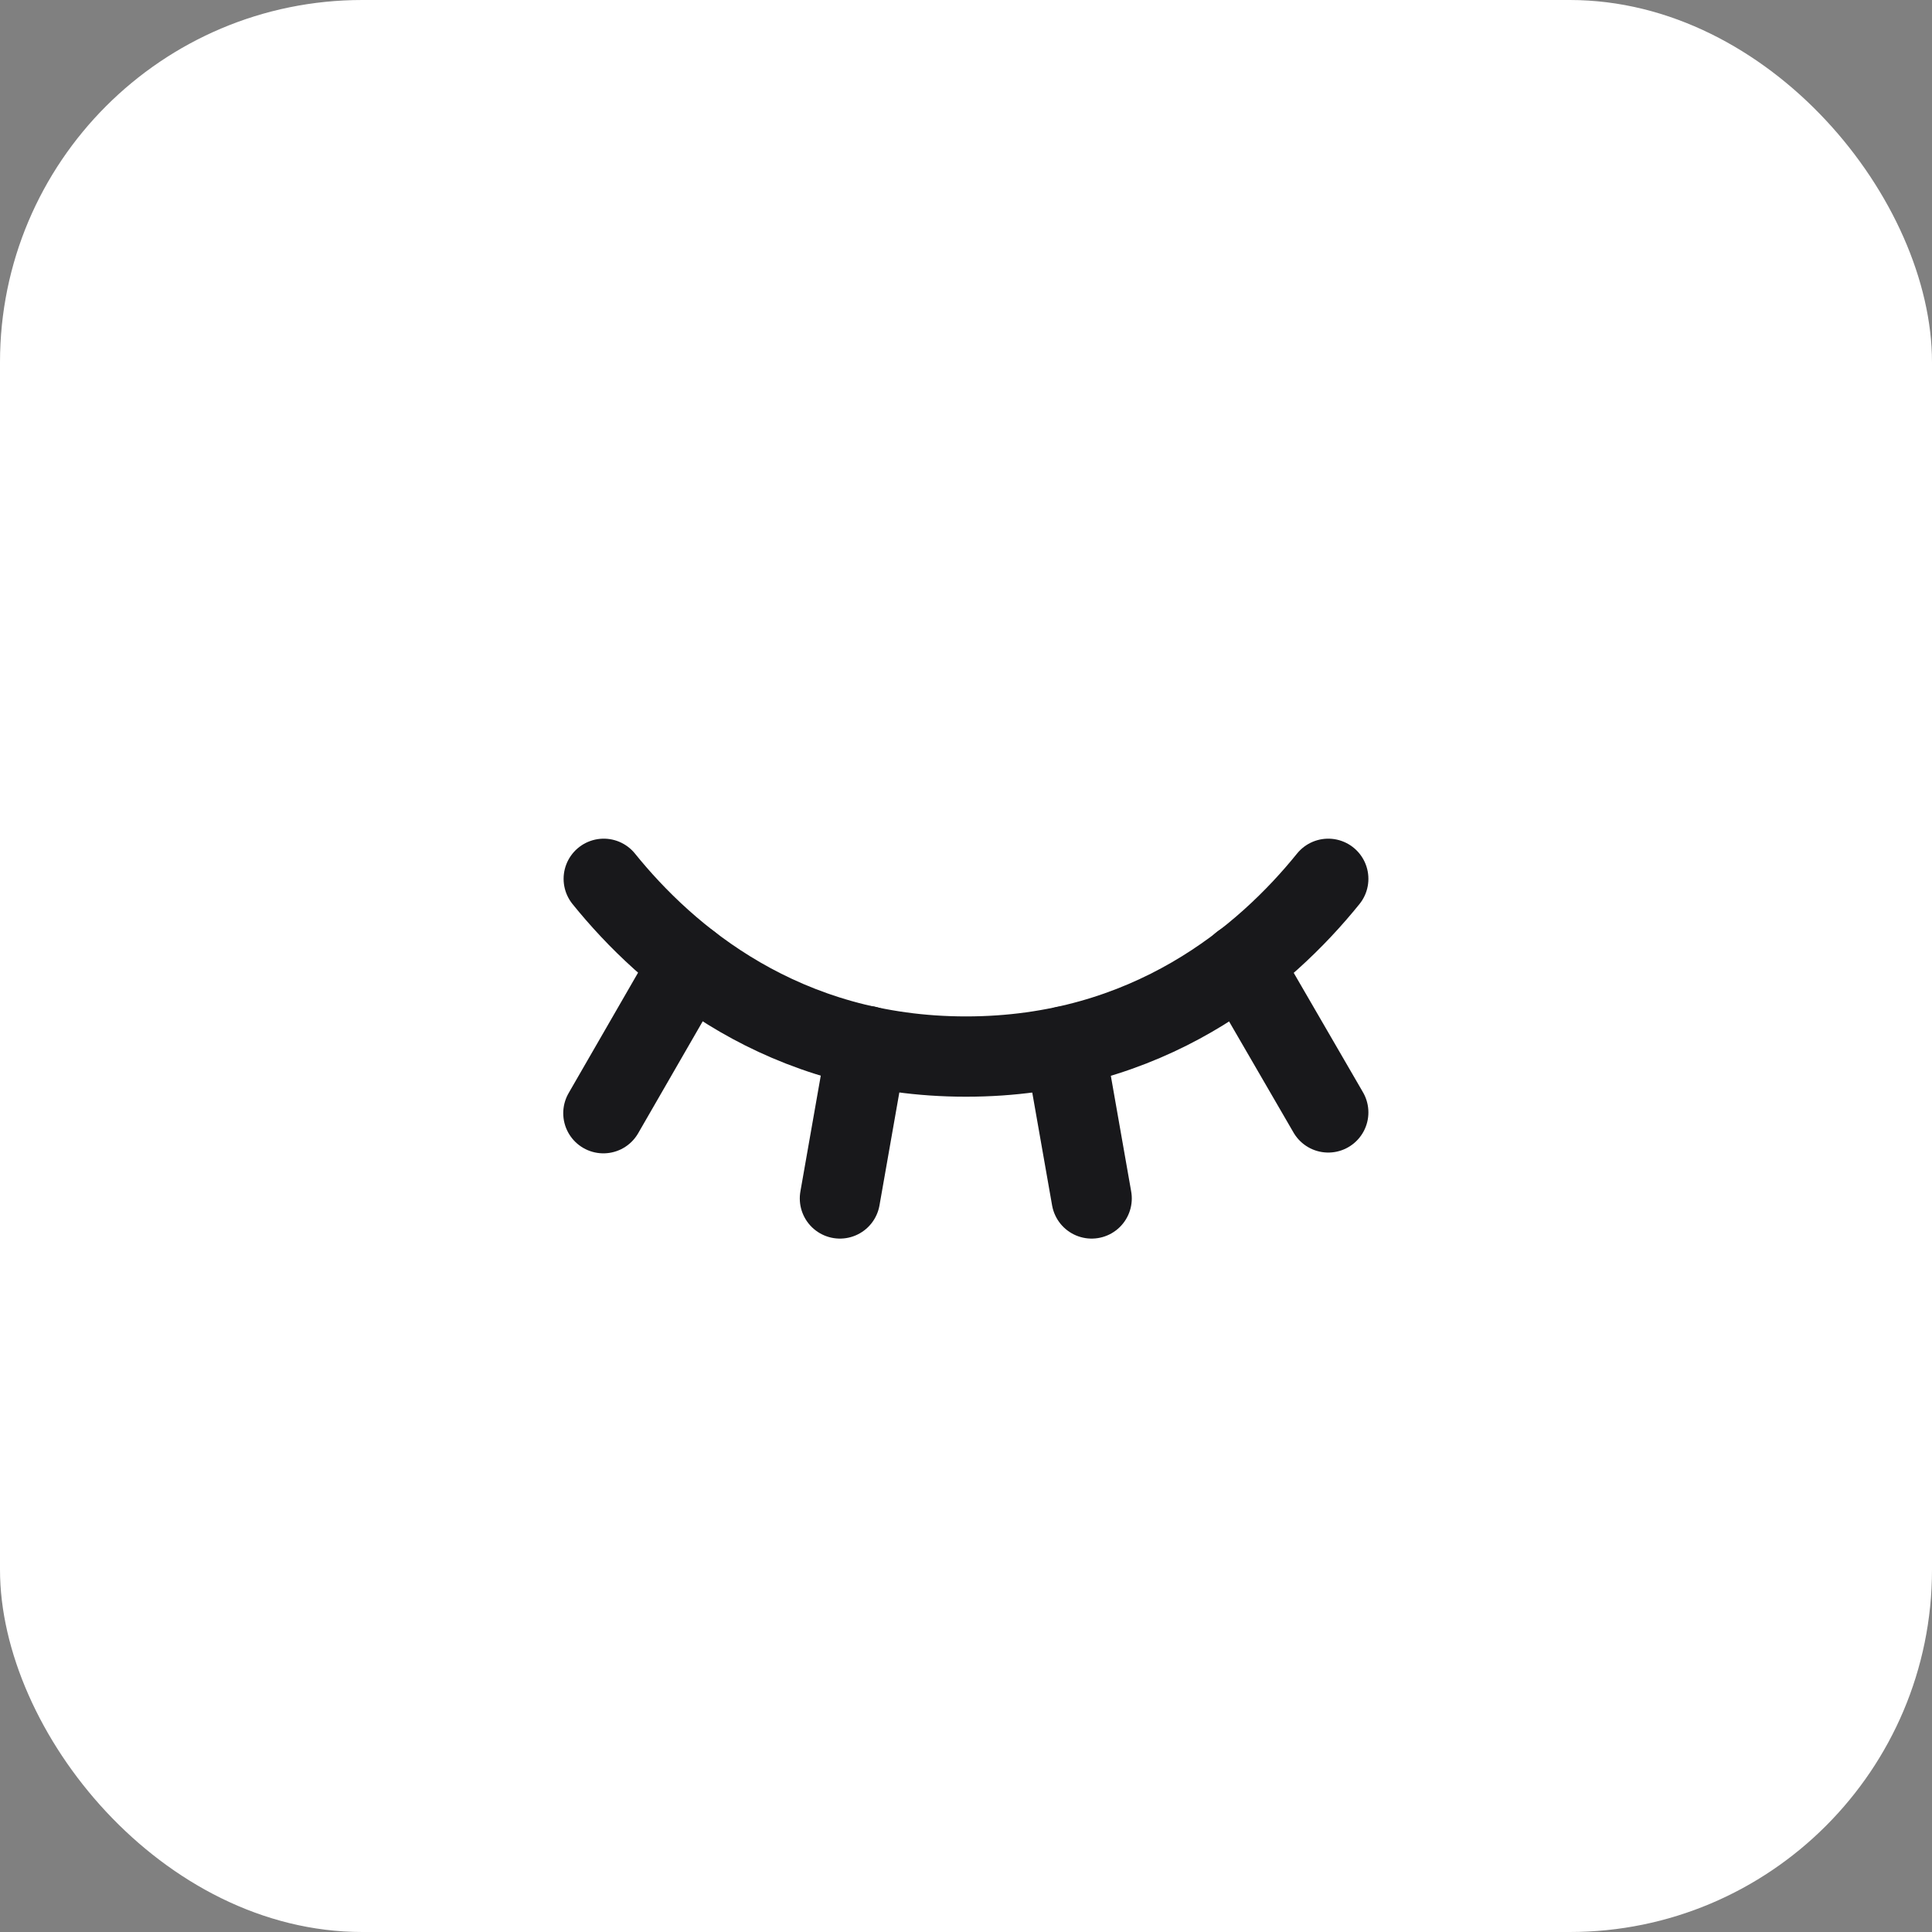 <svg width="32" height="32" viewBox="0 0 32 32" fill="none" xmlns="http://www.w3.org/2000/svg">
<rect x="0" y="0" width="32" height="32" fill="#808080" stroke="none"/>
<rect width="32" height="32" rx="6" fill="white"/>
<path d="M20.568 15.956L22 18.425" stroke="#18181B" stroke-width="1.33" stroke-linecap="round" stroke-linejoin="round"/>
<path d="M17.638 17.331L18.081 19.85" stroke="#18181B" stroke-width="1.33" stroke-linecap="round" stroke-linejoin="round"/>
<path d="M14.356 17.325L13.912 19.85" stroke="#18181B" stroke-width="1.33" stroke-linecap="round" stroke-linejoin="round"/>
<path d="M11.425 15.956L9.994 18.438" stroke="#18181B" stroke-width="1.33" stroke-linecap="round" stroke-linejoin="round"/>
<path d="M10 14.556C11.05 15.856 12.975 17.5 16 17.5C19.025 17.5 20.95 15.856 22 14.556" stroke="#18181B" stroke-width="1.33" stroke-linecap="round" stroke-linejoin="round"/>
</svg>
